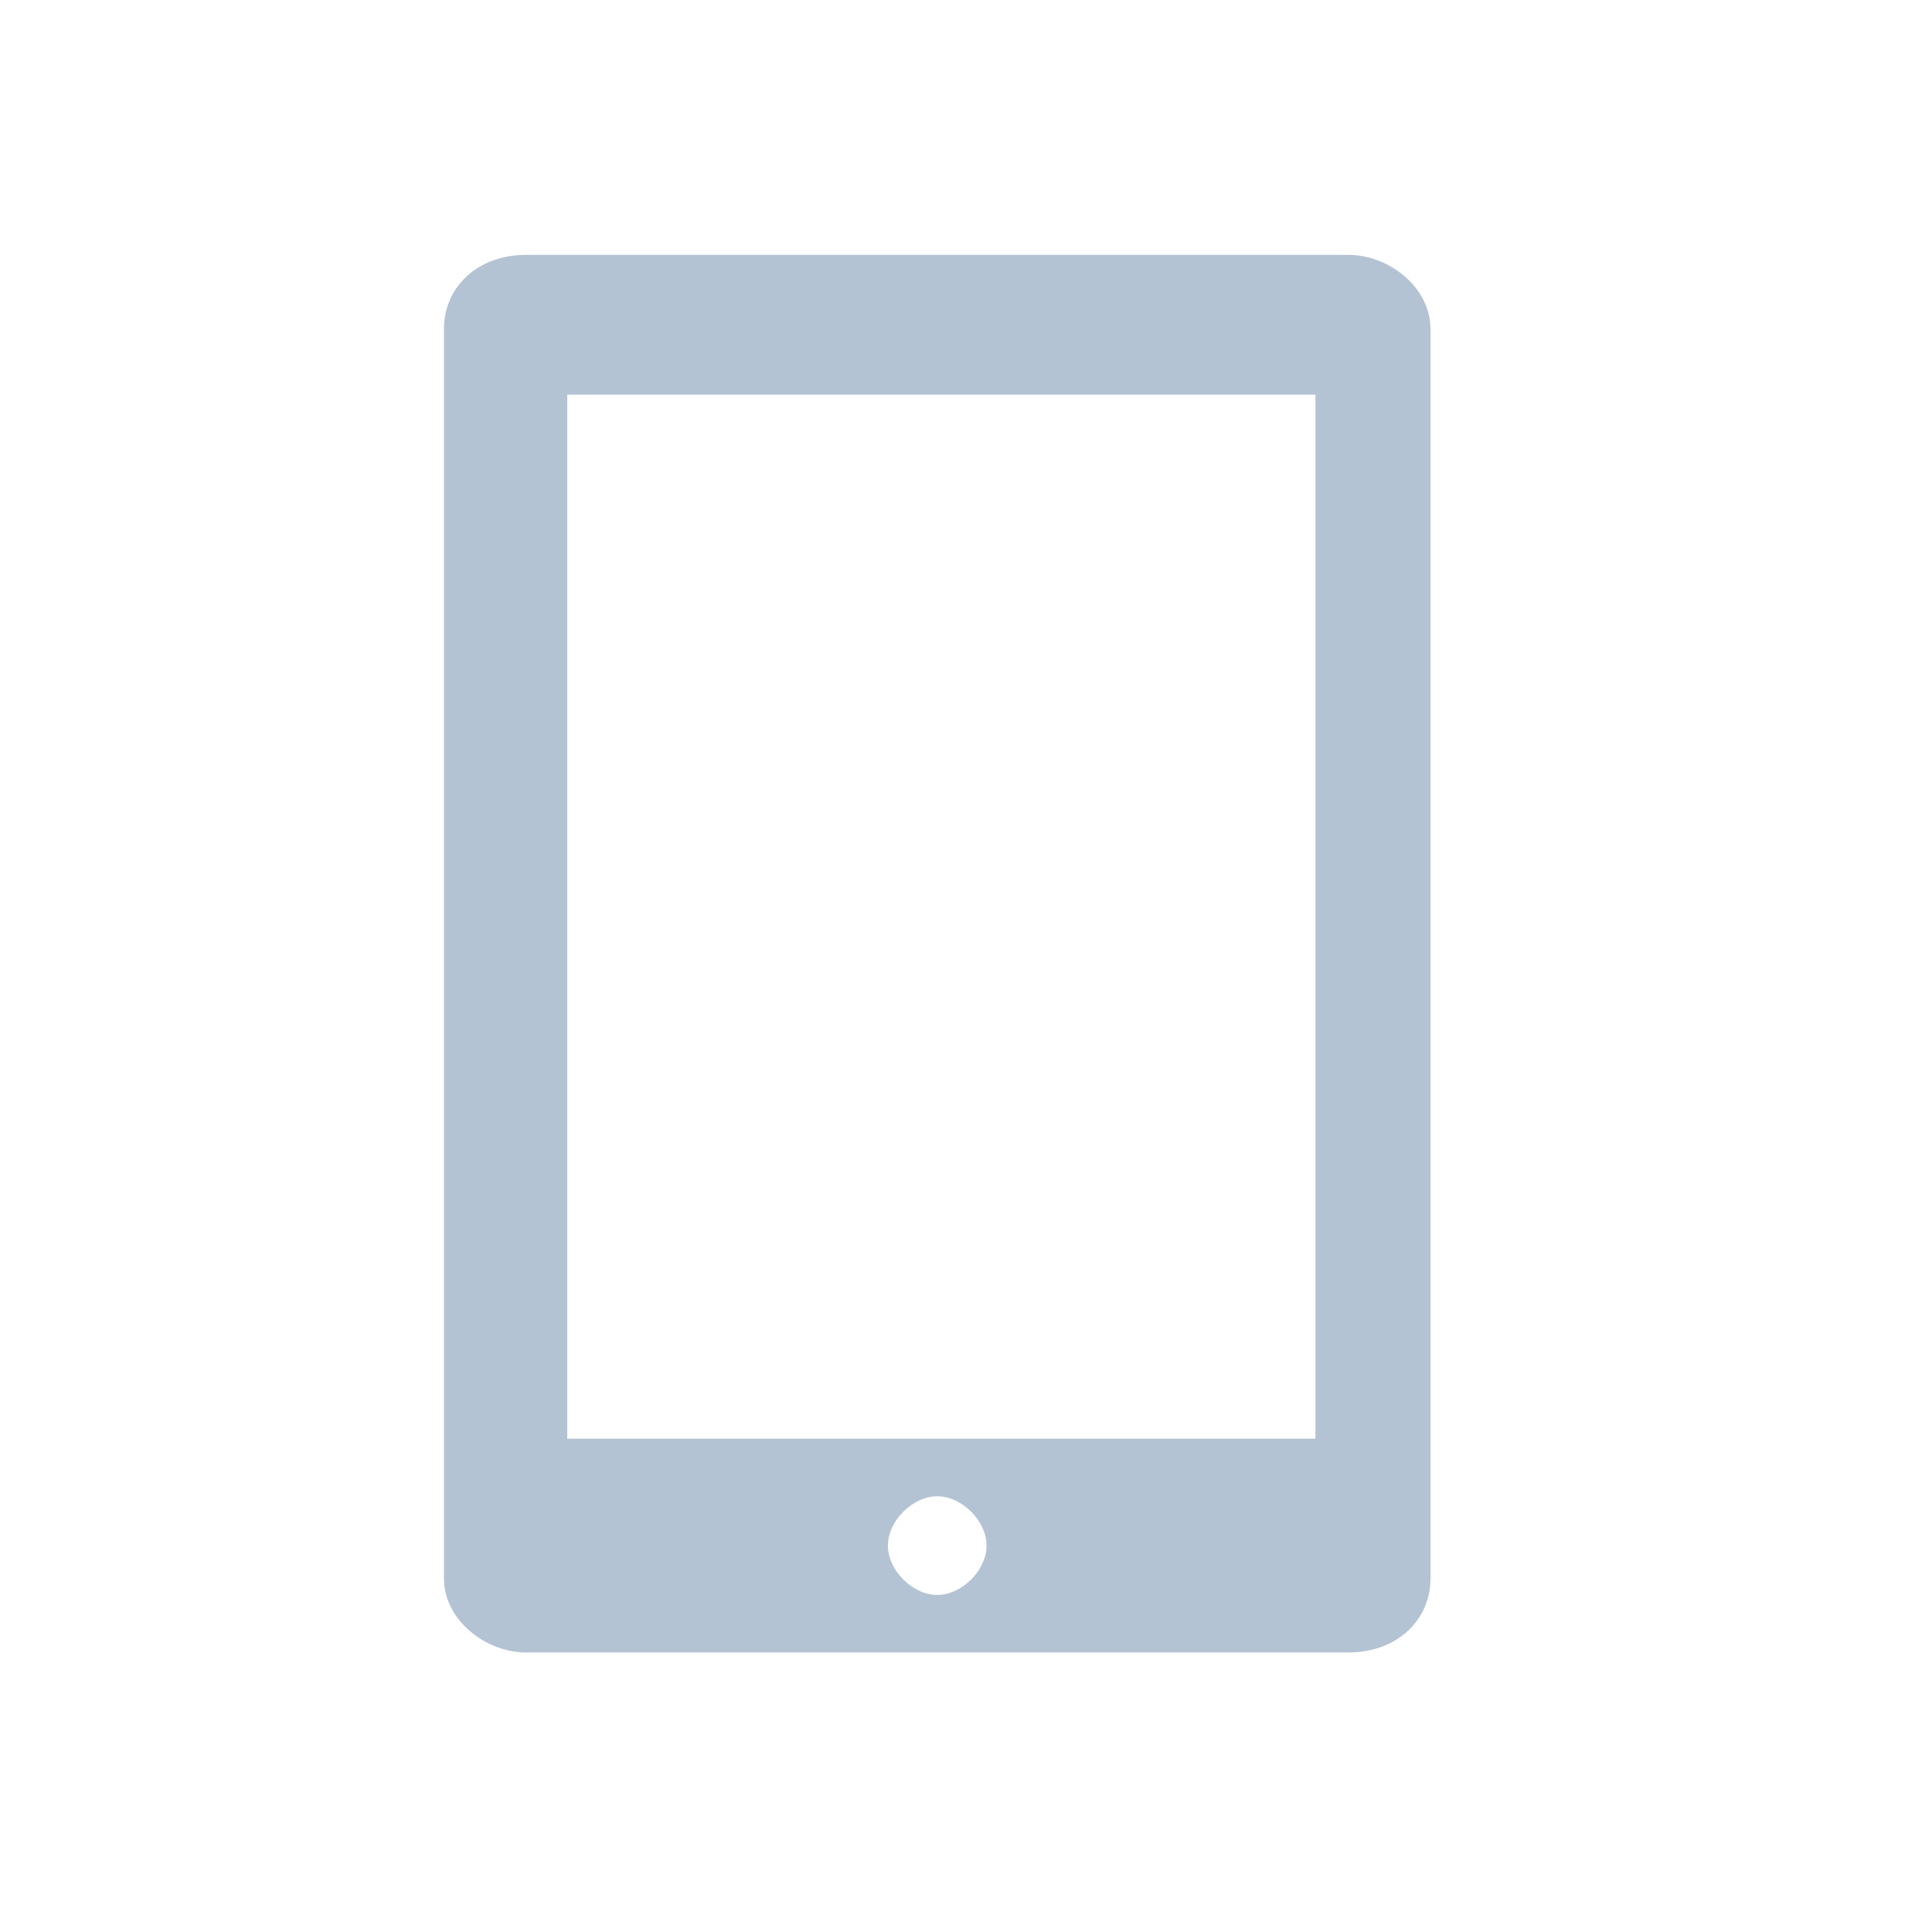 <?xml version="1.0" encoding="utf-8"?>
<!-- Generator: Adobe Illustrator 25.2.0, SVG Export Plug-In . SVG Version: 6.00 Build 0)  -->
<svg version="1.1" id="Layer_1" xmlns="http://www.w3.org/2000/svg" xmlns:xlink="http://www.w3.org/1999/xlink" x="0px" y="0px"
	 viewBox="0 0 23.5 23.5" style="enable-background:new 0 0 23.5 23.5;" xml:space="preserve">
<style type="text/css">
	.st0{fill:#B4C3D3;}
	.st1{fill:#FFFFFF;}
	.st2{fill-rule:evenodd;clip-rule:evenodd;fill:#B4C3D3;}
	.st3{fill:none;}
</style>
<g>
	<path class="st2" d="M16.4,20.1h-10c-0.5,0-1-0.4-1-0.9V4c0-0.5,0.4-0.9,1-0.9h10c0.5,0,1,0.4,1,0.9v15.2
		C17.4,19.7,17,20.1,16.4,20.1L16.4,20.1z M11.4,19.4c0.3,0,0.6-0.3,0.6-0.6c0-0.3-0.3-0.6-0.6-0.6c-0.3,0-0.6,0.3-0.6,0.6
		C10.8,19.1,11.1,19.4,11.4,19.4L11.4,19.4z M16,4.8H6.9v12.7l9.1,0V4.8L16,4.8z"/>
</g>
</svg>

